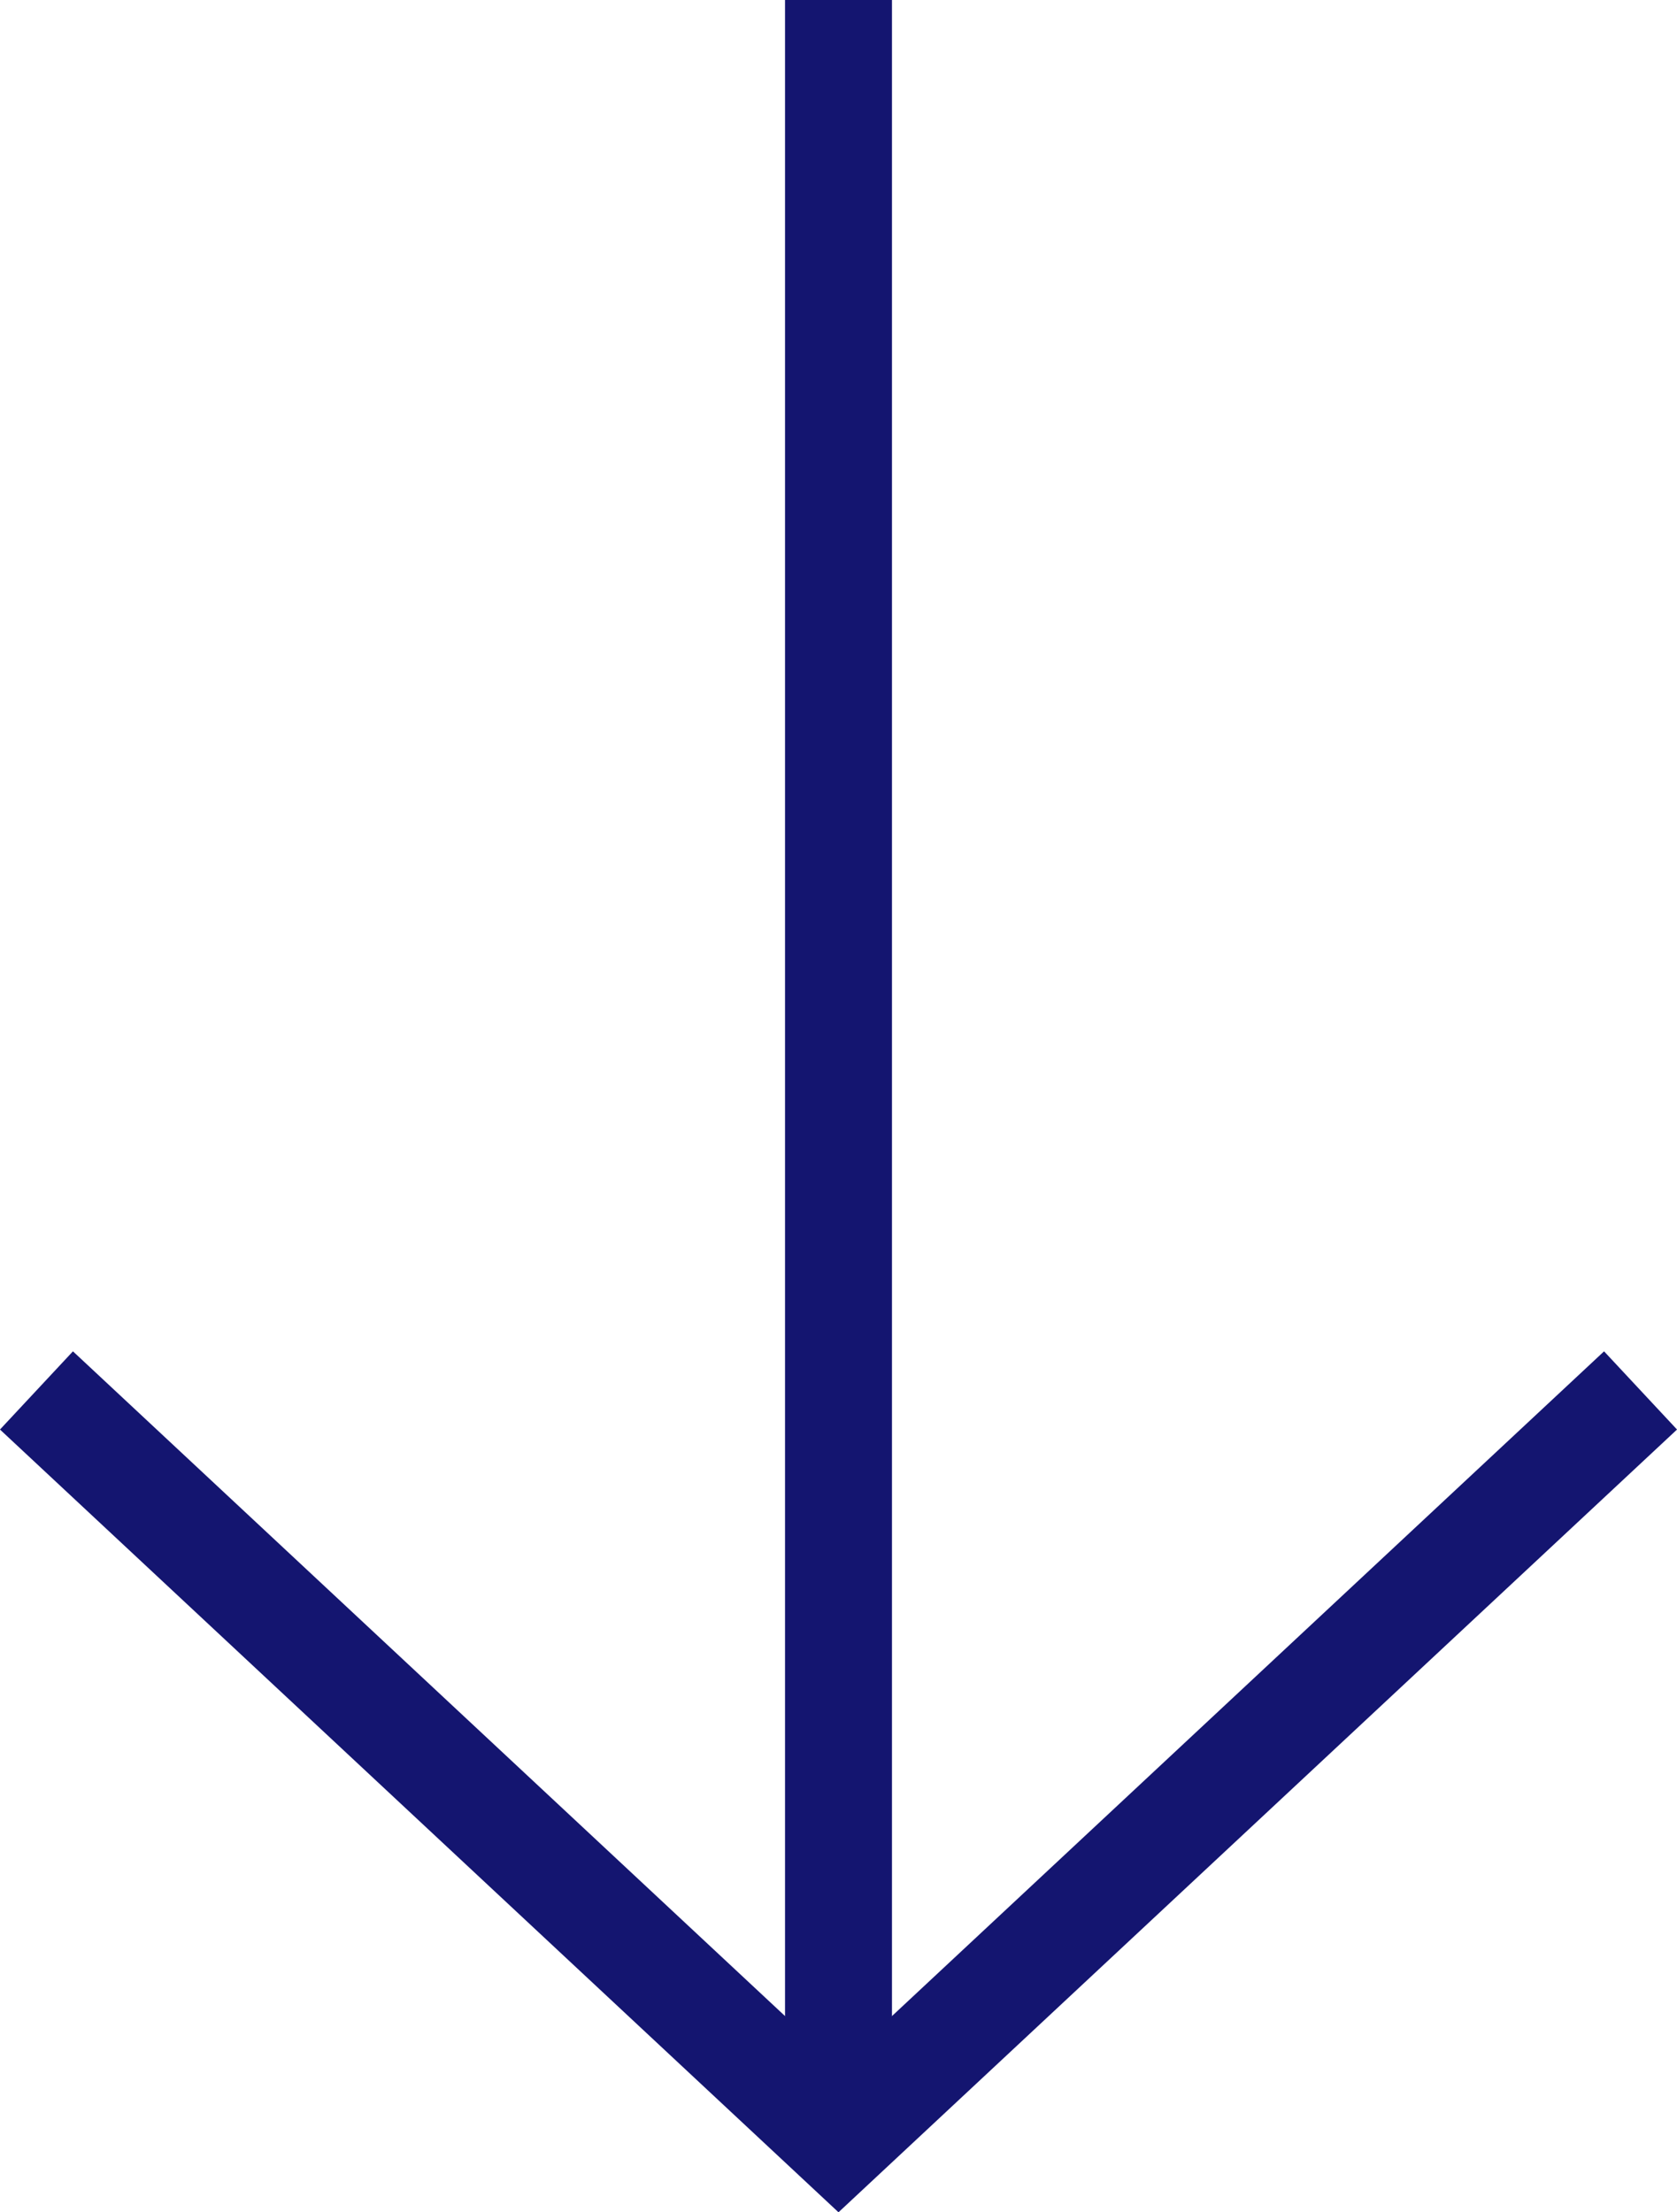 <svg xmlns="http://www.w3.org/2000/svg" width="15.682" height="20.684" viewBox="0 0 15.682 20.684">
  <g id="Group_56" data-name="Group 56" transform="translate(-111.659 -622.5)">
    <path id="Path_42" data-name="Path 42" d="M111.627,673.214l7.5,7,7.5-7" transform="translate(0.373 -37.714)" fill="none" stroke="#141570" stroke-width="1"/>
    <line id="Line_24" data-name="Line 24" y2="19.5" transform="translate(119.5 622.5)" fill="none" stroke="#141570" stroke-width="1"/>
  </g>
</svg>
